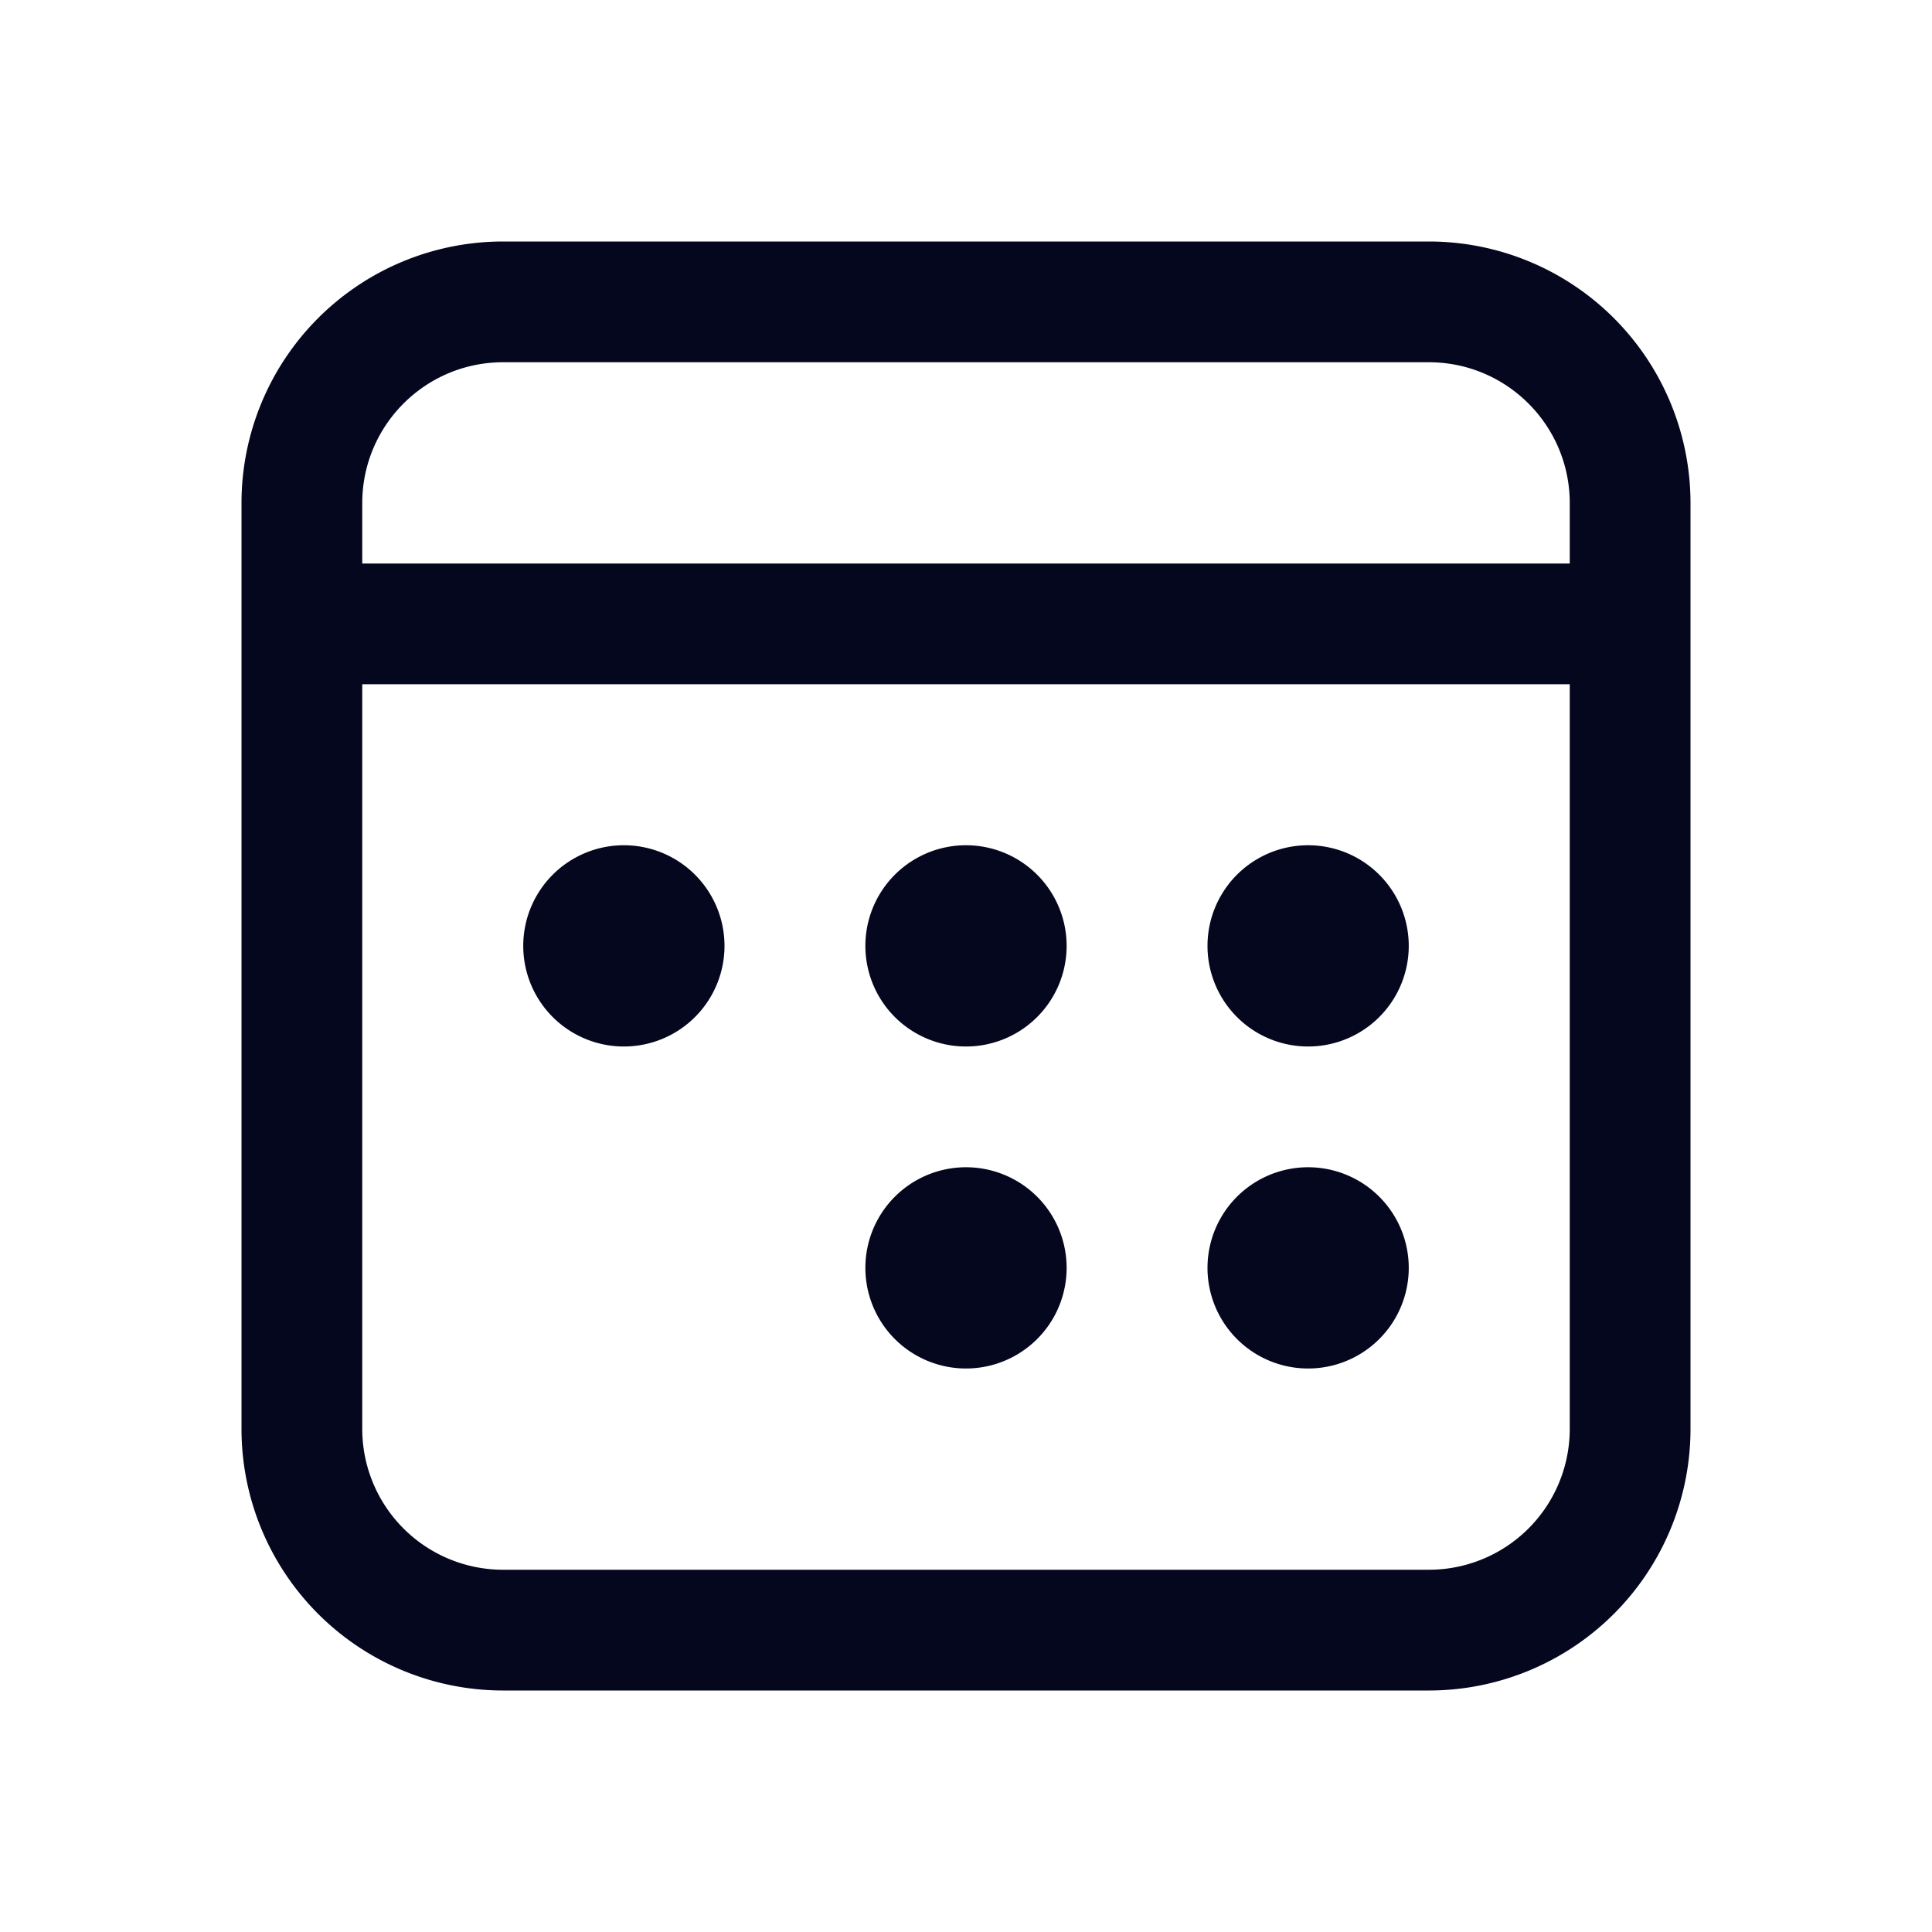 <svg xmlns="http://www.w3.org/2000/svg" width="24" height="24" fill="none"><path fill="#04071E" d="M6.25 3A3.25 3.25 0 0 0 3 6.25v11.5A3.25 3.25 0 0 0 6.25 21h11.5A3.25 3.25 0 0 0 21 17.75V6.25A3.25 3.25 0 0 0 17.75 3zM4.5 8.5h15v9.25a1.75 1.75 0 0 1-1.75 1.75H6.25a1.75 1.75 0 0 1-1.75-1.75zm11.75 6a1.25 1.25 0 1 0 0 2.5 1.25 1.25 0 0 0 0-2.5m-4.25 0a1.25 1.25 0 1 0 0 2.5 1.25 1.25 0 0 0 0-2.5m4.25-4a1.25 1.25 0 1 0 0 2.5 1.25 1.25 0 0 0 0-2.5m-4.25 0a1.25 1.25 0 1 0 0 2.5 1.25 1.25 0 0 0 0-2.5m-4.25 0a1.25 1.25 0 1 0 0 2.5 1.25 1.25 0 0 0 0-2.5m-1.5-6h11.5c.966 0 1.75.784 1.75 1.75V7h-15v-.75c0-.966.784-1.75 1.75-1.75"/></svg>
